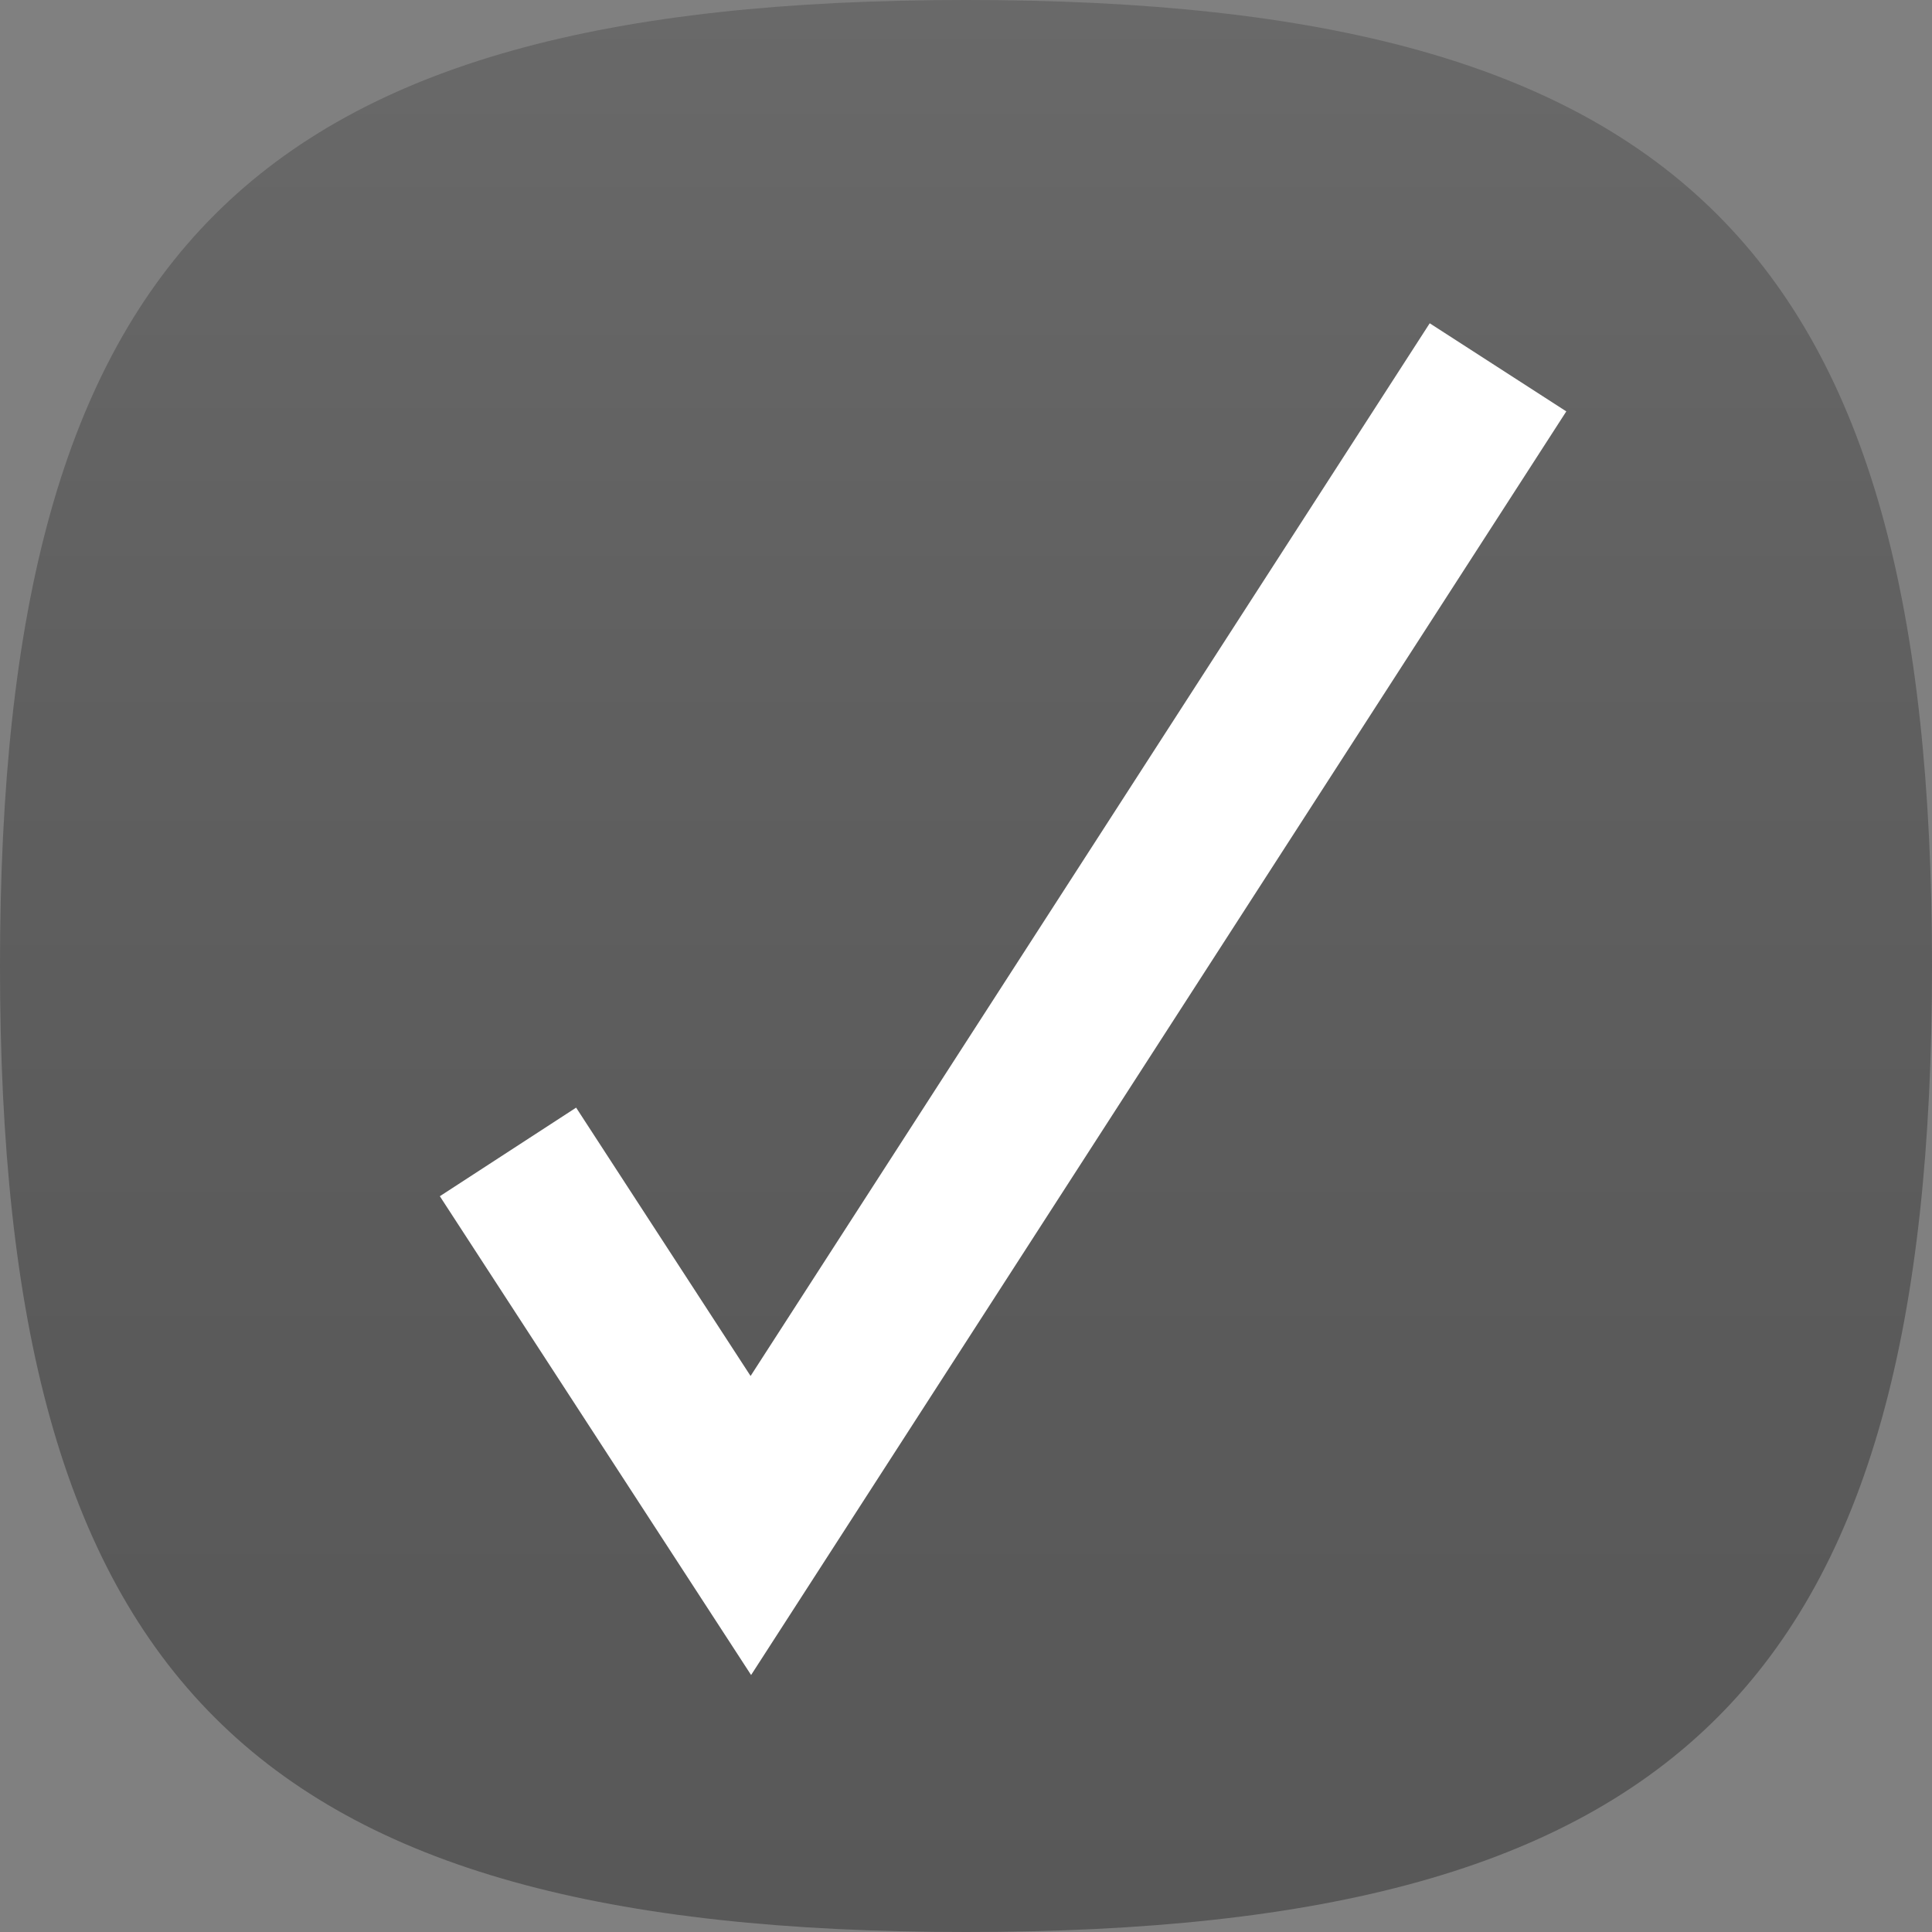 <?xml version="1.0" encoding="UTF-8" standalone="no"?>
<svg
   xmlns:dc="http://purl.org/dc/elements/1.1/"
   xmlns:cc="http://creativecommons.org/ns#"
   xmlns:rdf="http://www.w3.org/1999/02/22-rdf-syntax-ns#"
   xmlns:svg="http://www.w3.org/2000/svg"
   xmlns="http://www.w3.org/2000/svg"
   xmlns:sodipodi="http://sodipodi.sourceforge.net/DTD/sodipodi-0.dtd"
   xmlns:inkscape="http://www.inkscape.org/namespaces/inkscape"
   id="svg2"
   height="30px"
   width="30px"
   version="1.1"
   y="0px"
   x="0px"
   viewBox="0 0 30 30"
   inkscape:version="0.48.0 r9654"
   sodipodi:docname="list_done.svg">
  <rect x="0" y="0" width="30" height="30" fill="#808080" stroke="none"/>
  <sodipodi:namedview
     pagecolor="#ffffff"
     bordercolor="#666666"
     borderopacity="1"
     objecttolerance="10"
     gridtolerance="10"
     guidetolerance="10"
     inkscape:pageopacity="0"
     inkscape:pageshadow="2"
     inkscape:window-width="1440"
     inkscape:window-height="850"
     id="namedview2994"
     showgrid="false"
     inkscape:zoom="2.175"
     inkscape:cx="47.179894"
     inkscape:cy="47.353237"
     inkscape:window-x="-8"
     inkscape:window-y="-8"
     inkscape:window-maximized="1"
     inkscape:current-layer="svg2" />
  <path
     id="path4"
     fill-opacity="0.4"
     d="M15,0c-11.112,0-15,3.891-15,15,0,11.115,3.888,15,15,15,11.115,0,15-3.885,15-15,0-11.109-3.885-15-15-15z"
     stroke-opacity="0.4"
     fill="url(#SVGID_1_)" />
  <defs
     id="defs8">
    <inkscape:path-effect
       effect="spiro"
       id="path-effect3008"
       is_visible="true" />
    <linearGradient
       id="SVGID_1_"
       y2="29.892"
       gradientUnits="userSpaceOnUse"
       x2="15"
       x1="15">
      <stop
         id="stop11"
         stop-color="#464646"
         offset="0" />
      <stop
         id="stop13"
         stop-color="#454545"
         offset="0.017" />
      <stop
         id="stop15"
         stop-color="#2E2E2E"
         offset="0.369" />
      <stop
         id="stop17"
         stop-color="#212121"
         offset="0.703" />
      <stop
         id="stop19"
         stop-color="#1C1C1C"
         offset="1" />
    </linearGradient>
  </defs>
  <path
     style="fill:none;stroke:#ffffff;stroke-width:2.524px;stroke-linecap:butt;stroke-linejoin:miter;stroke-opacity:1"
     d="M 23.261,5.704 11.659,23.688 7.888,17.887"
     id="path3006"
     inkscape:path-effect="#path-effect3008"
     inkscape:original-d="M 23.261238,5.7042789 11.658934,23.687848 7.8881877,17.886695"
     inkscape:connector-curvature="0" />
</svg>
